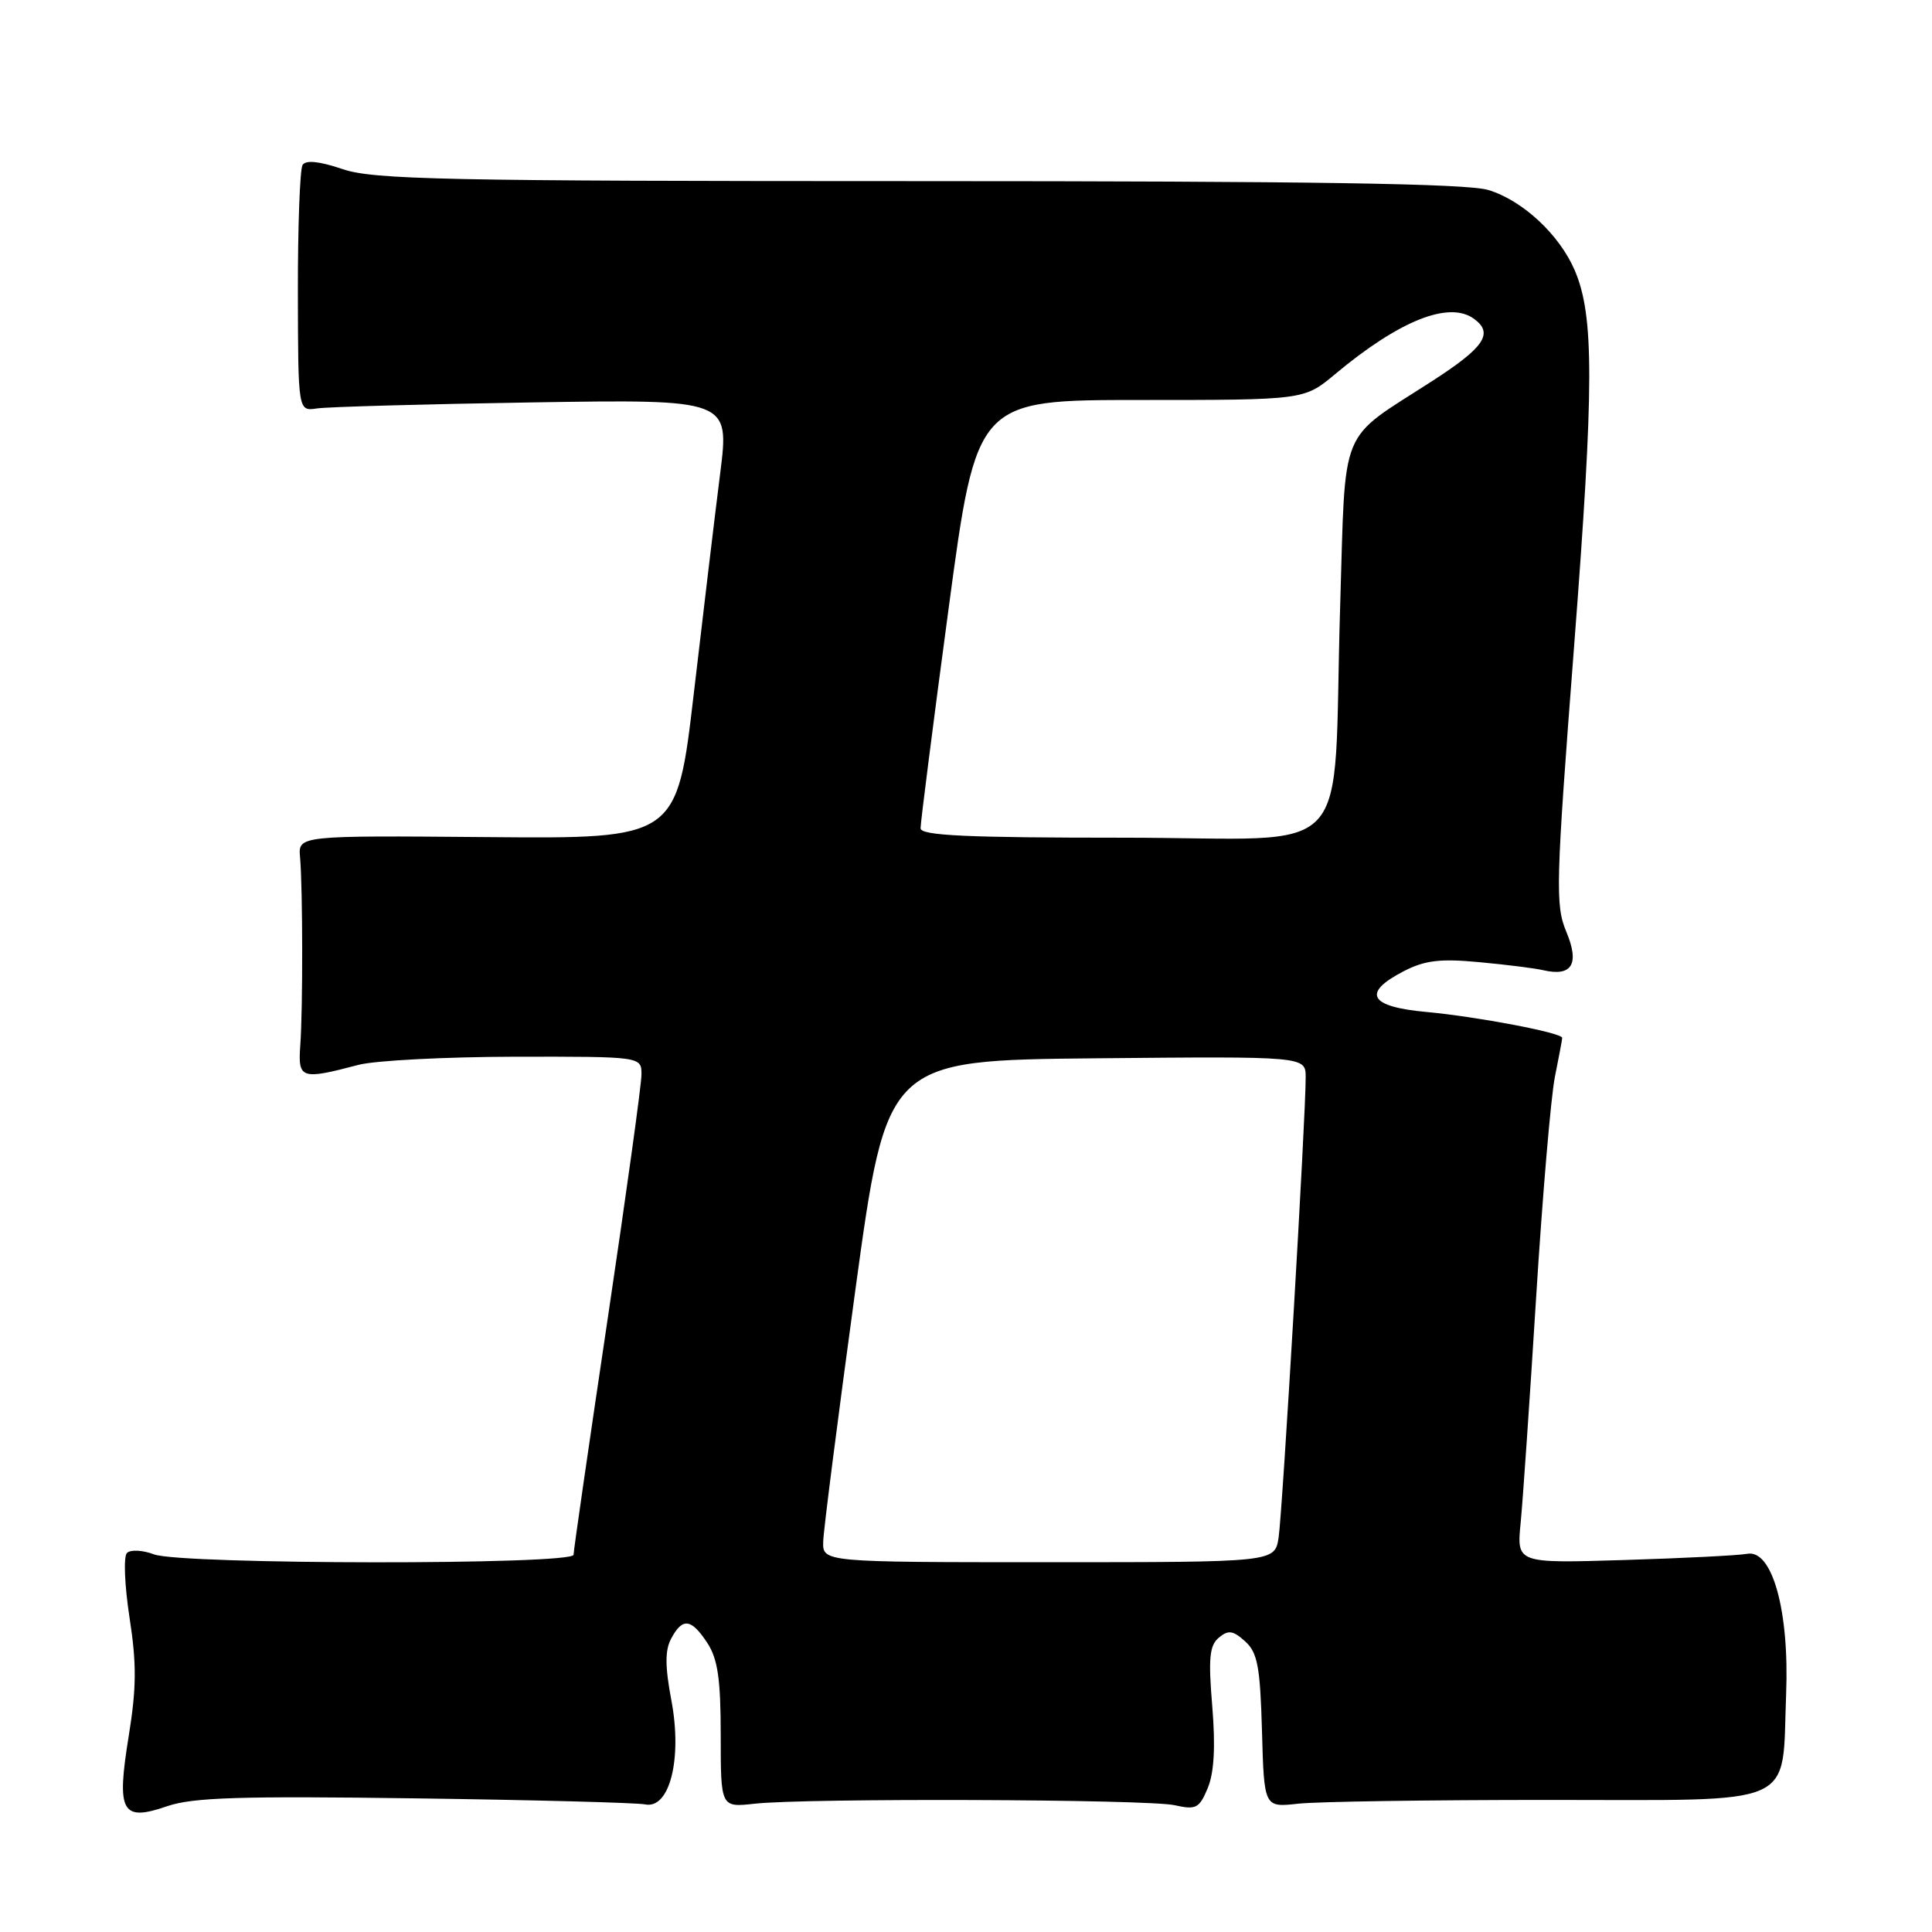 <?xml version="1.0" encoding="UTF-8" standalone="no"?>
<!DOCTYPE svg PUBLIC "-//W3C//DTD SVG 1.1//EN" "http://www.w3.org/Graphics/SVG/1.1/DTD/svg11.dtd" >
<svg xmlns="http://www.w3.org/2000/svg" xmlns:xlink="http://www.w3.org/1999/xlink" version="1.1" viewBox="0 0 256 256">
 <g >
 <path fill="currentColor"
d=" M 54.92 238.29 C 70.64 238.50 84.39 238.87 85.47 239.09 C 88.72 239.77 90.42 233.09 88.97 225.36 C 88.11 220.79 88.10 218.68 88.94 217.11 C 90.44 214.31 91.59 214.45 93.73 217.71 C 95.11 219.82 95.50 222.50 95.50 229.96 C 95.50 239.50 95.50 239.50 100.00 239.00 C 106.86 238.24 152.07 238.40 155.65 239.20 C 158.48 239.84 158.92 239.61 160.04 236.91 C 160.88 234.86 161.07 231.42 160.63 226.09 C 160.10 219.72 160.26 218.03 161.51 216.99 C 162.76 215.95 163.38 216.04 164.99 217.49 C 166.63 218.97 166.98 220.83 167.22 229.37 C 167.50 239.50 167.50 239.50 172.00 239.00 C 174.47 238.72 189.42 238.50 205.20 238.50 C 238.70 238.50 236.08 239.67 236.67 224.50 C 237.11 213.44 234.83 205.24 231.50 205.89 C 230.40 206.10 223.08 206.47 215.23 206.71 C 200.97 207.15 200.97 207.15 201.49 201.82 C 201.78 198.90 202.70 185.47 203.54 172.00 C 204.38 158.53 205.50 145.34 206.03 142.70 C 206.56 140.06 207.00 137.73 207.00 137.52 C 207.00 136.85 195.72 134.71 189.00 134.09 C 181.42 133.40 180.41 131.58 186.00 128.69 C 188.79 127.25 190.83 127.00 196.00 127.49 C 199.57 127.82 203.40 128.30 204.50 128.56 C 208.30 129.44 209.33 127.73 207.55 123.48 C 206.07 119.93 206.14 117.27 208.58 85.58 C 211.23 51.11 211.25 41.85 208.66 35.82 C 206.63 31.08 201.74 26.54 197.19 25.17 C 194.35 24.32 173.57 24.00 121.67 24.00 C 58.92 24.00 49.49 23.80 45.40 22.41 C 42.30 21.36 40.51 21.18 40.09 21.86 C 39.74 22.43 39.46 30.00 39.47 38.70 C 39.50 54.50 39.50 54.50 42.00 54.12 C 43.38 53.91 56.24 53.55 70.58 53.32 C 96.66 52.91 96.66 52.91 95.43 62.70 C 94.75 68.09 93.18 81.19 91.94 91.82 C 89.69 111.14 89.69 111.14 64.59 110.92 C 39.50 110.71 39.50 110.71 39.76 113.60 C 40.12 117.70 40.14 133.74 39.79 138.50 C 39.47 142.97 39.87 143.11 47.50 141.10 C 49.70 140.52 59.04 140.04 68.25 140.02 C 85.00 140.00 85.00 140.00 85.00 142.38 C 85.00 143.68 82.97 158.31 80.50 174.89 C 78.03 191.47 76.00 205.47 76.00 206.01 C 76.00 207.38 24.00 207.33 20.40 205.96 C 18.90 205.39 17.29 205.31 16.82 205.78 C 16.35 206.25 16.51 210.08 17.16 214.32 C 18.11 220.43 18.09 223.65 17.06 230.01 C 15.41 240.16 16.11 241.42 22.19 239.32 C 25.54 238.17 31.94 237.97 54.92 238.29 Z  M 109.08 204.25 C 109.12 202.74 111.04 187.78 113.33 171.00 C 117.50 140.50 117.50 140.50 145.25 140.23 C 173.00 139.97 173.00 139.97 173.01 142.73 C 173.03 147.82 169.93 200.45 169.42 203.75 C 168.91 207.00 168.91 207.00 138.95 207.00 C 109.00 207.00 109.00 207.00 109.08 204.25 Z  M 121.98 109.75 C 121.97 109.06 123.63 96.01 125.68 80.75 C 129.40 53.00 129.40 53.00 151.11 53.00 C 172.81 53.00 172.81 53.00 176.89 49.59 C 185.44 42.45 192.02 39.83 195.32 42.25 C 197.95 44.17 196.69 46.03 189.76 50.50 C 177.25 58.57 178.33 55.95 177.58 80.24 C 176.52 114.90 180.16 111.00 148.91 111.00 C 128.06 111.00 122.00 110.72 121.98 109.75 Z "/>
</g>
</svg>